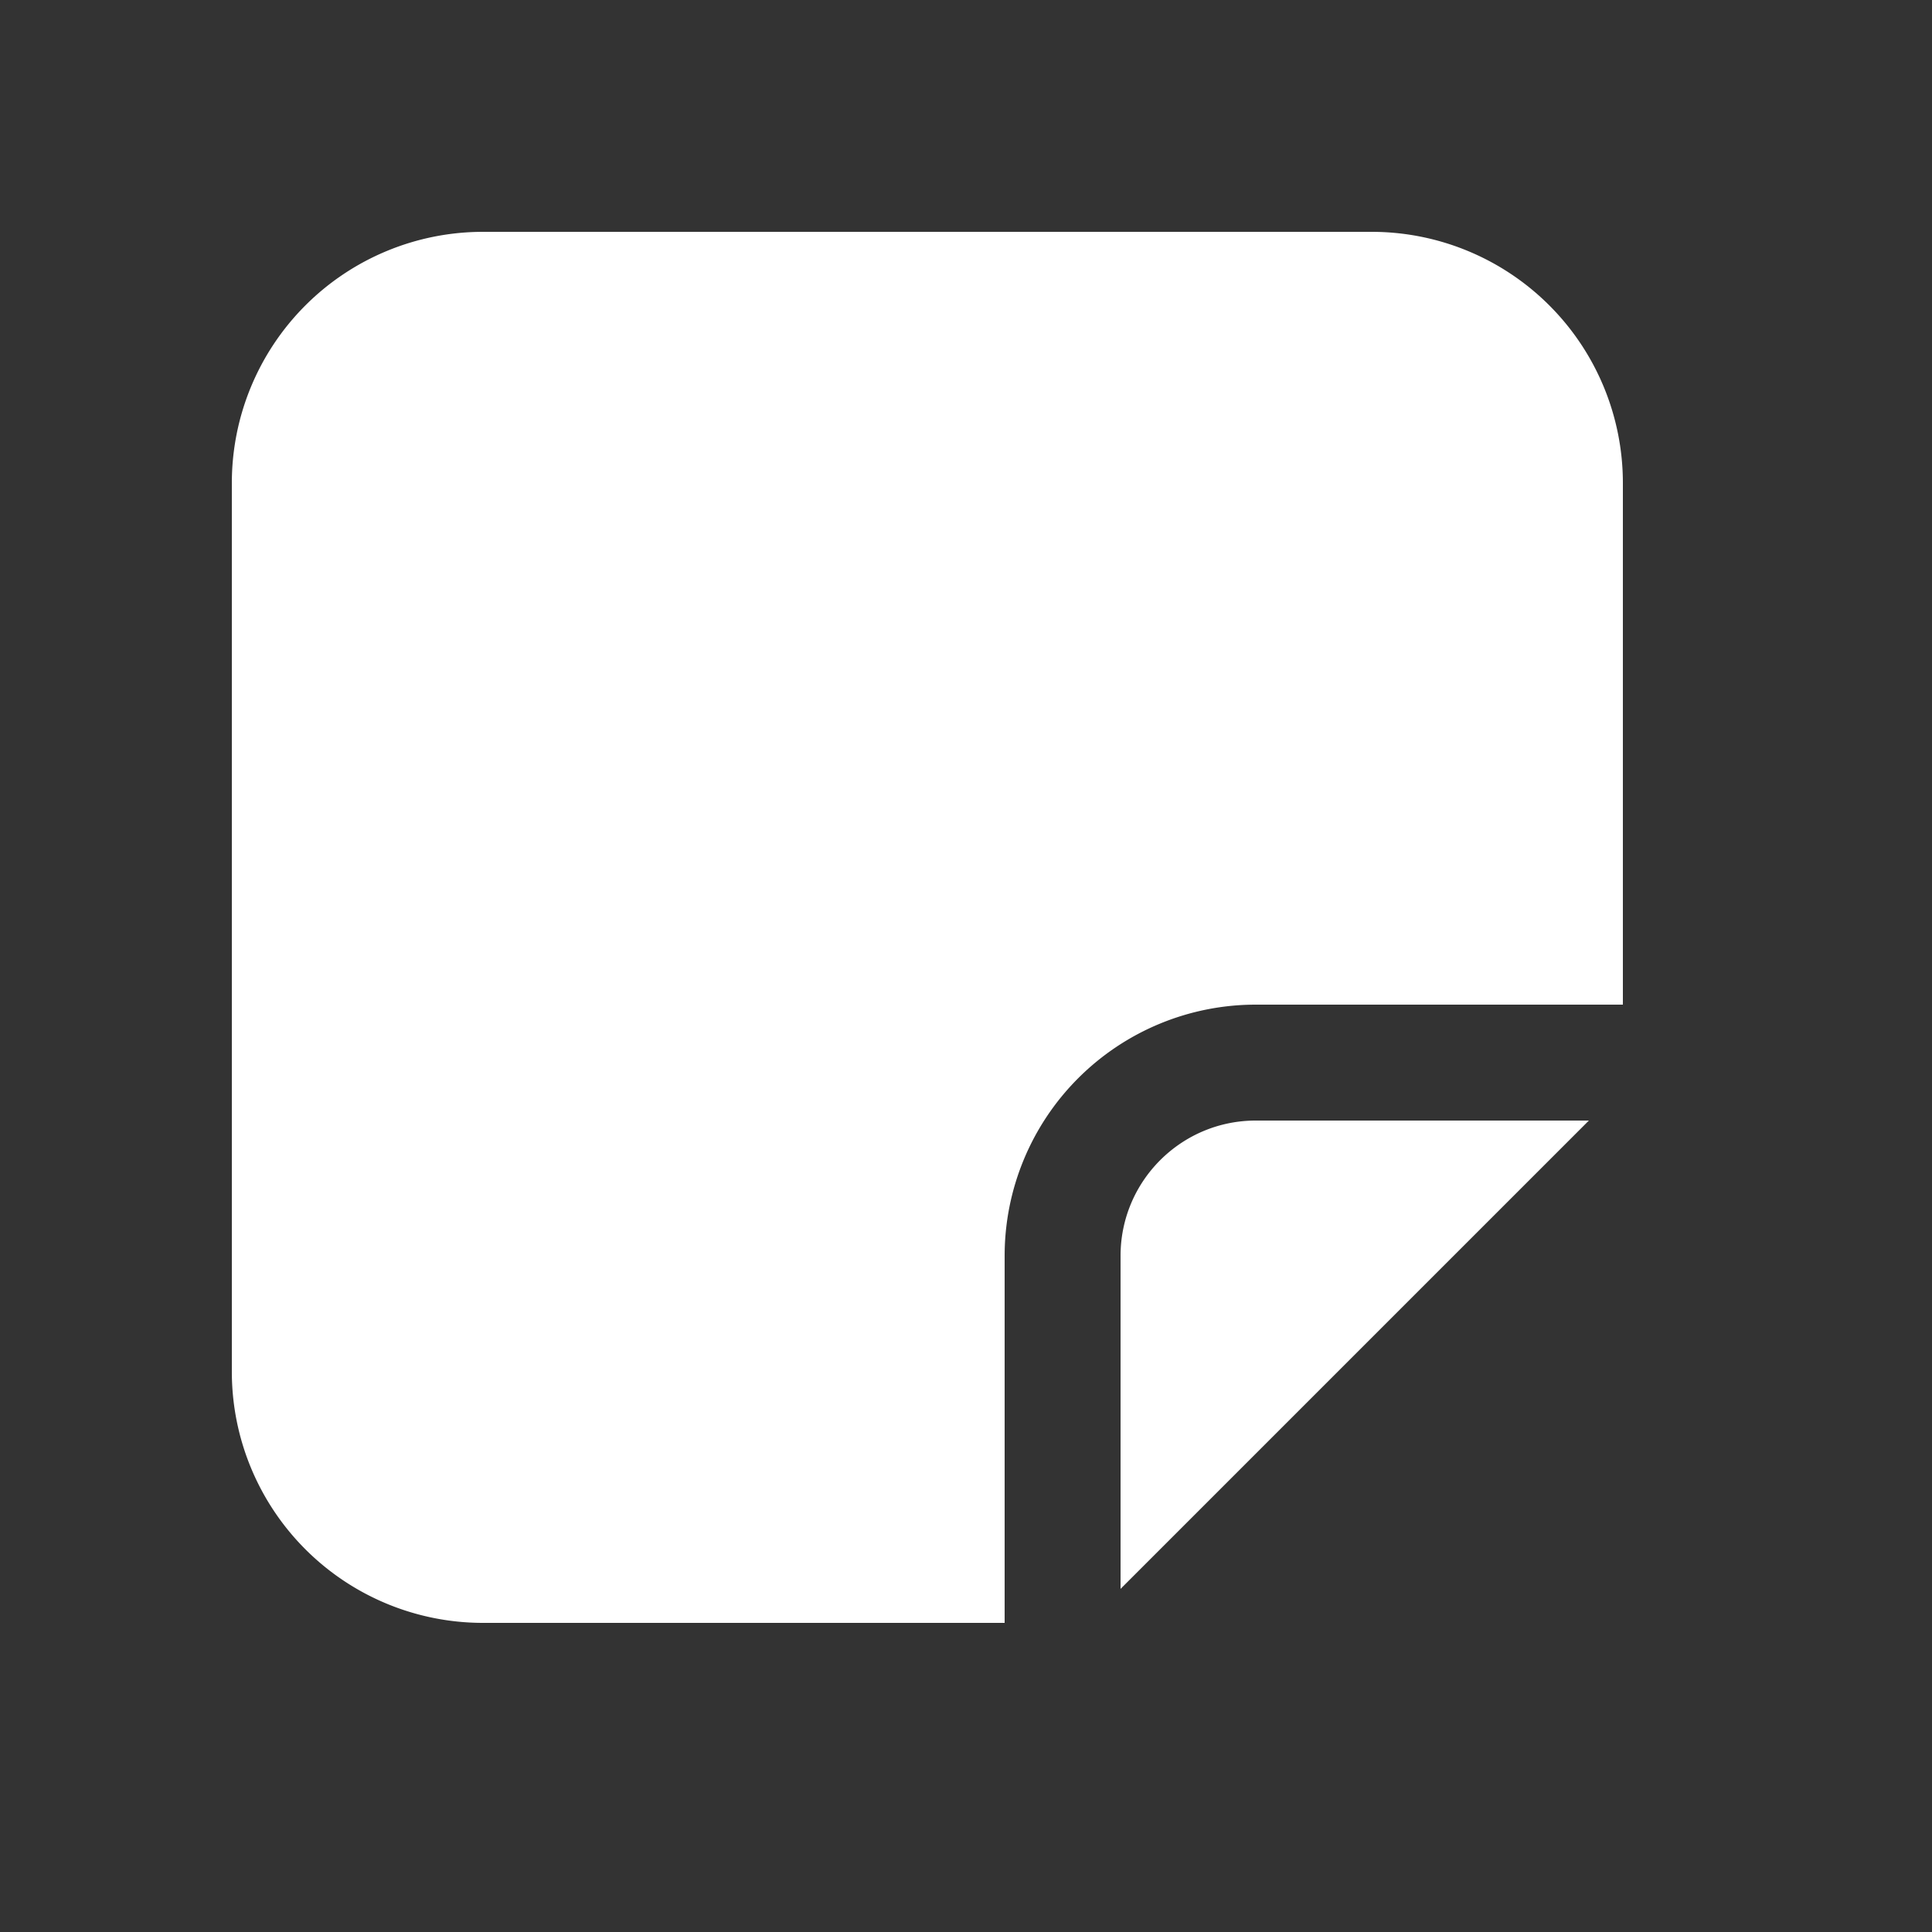<?xml version="1.0" encoding="UTF-8" standalone="no"?>
<svg
   width="90"
   height="90"
   fill="none"
   viewBox="0 0 25 25"
   version="1.1"
   id="svg1"
   sodipodi:docname="note_LARGE.svg"
   inkscape:version="1.4 (86a8ad7, 2024-10-11)"
   xmlns:inkscape="http://www.inkscape.org/namespaces/inkscape"
   xmlns:sodipodi="http://sodipodi.sourceforge.net/DTD/sodipodi-0.dtd"
   xmlns="http://www.w3.org/2000/svg"
   xmlns:svg="http://www.w3.org/2000/svg">
  <rect x="0" y="0" width="25" height="25" fill="#333333" stroke="none"/>
  <defs
     id="defs1" />
  <sodipodi:namedview
     id="namedview1"
     pagecolor="#505050"
     bordercolor="#ffffff"
     borderopacity="1"
     inkscape:showpageshadow="0"
     inkscape:pageopacity="0"
     inkscape:pagecheckerboard="1"
     inkscape:deskcolor="#505050"
     inkscape:zoom="4.3958334"
     inkscape:cx="24"
     inkscape:cy="31.620853"
     inkscape:window-width="1920"
     inkscape:window-height="1009"
     inkscape:window-x="1072"
     inkscape:window-y="421"
     inkscape:window-maximized="1"
     inkscape:current-layer="svg1" />
  <path
     d="M 17.75,3 A 3.25,3.25 0 0 1 21,6.25 V 13 H 16.25 A 3.25,3.25 0 0 0 13,16.25 V 21 H 6.25 A 3.25,3.25 0 0 1 3,17.75 V 6.25 A 3.25,3.25 0 0 1 6.25,3 Z m 2.81,11.5 -6.06,6.06 v -4.31 c 0,-0.966 0.784,-1.75 1.75,-1.75 z"
     fill="#212121"
     id="path1"
     style="fill:#ffffff;fill-opacity:1" />
</svg>
